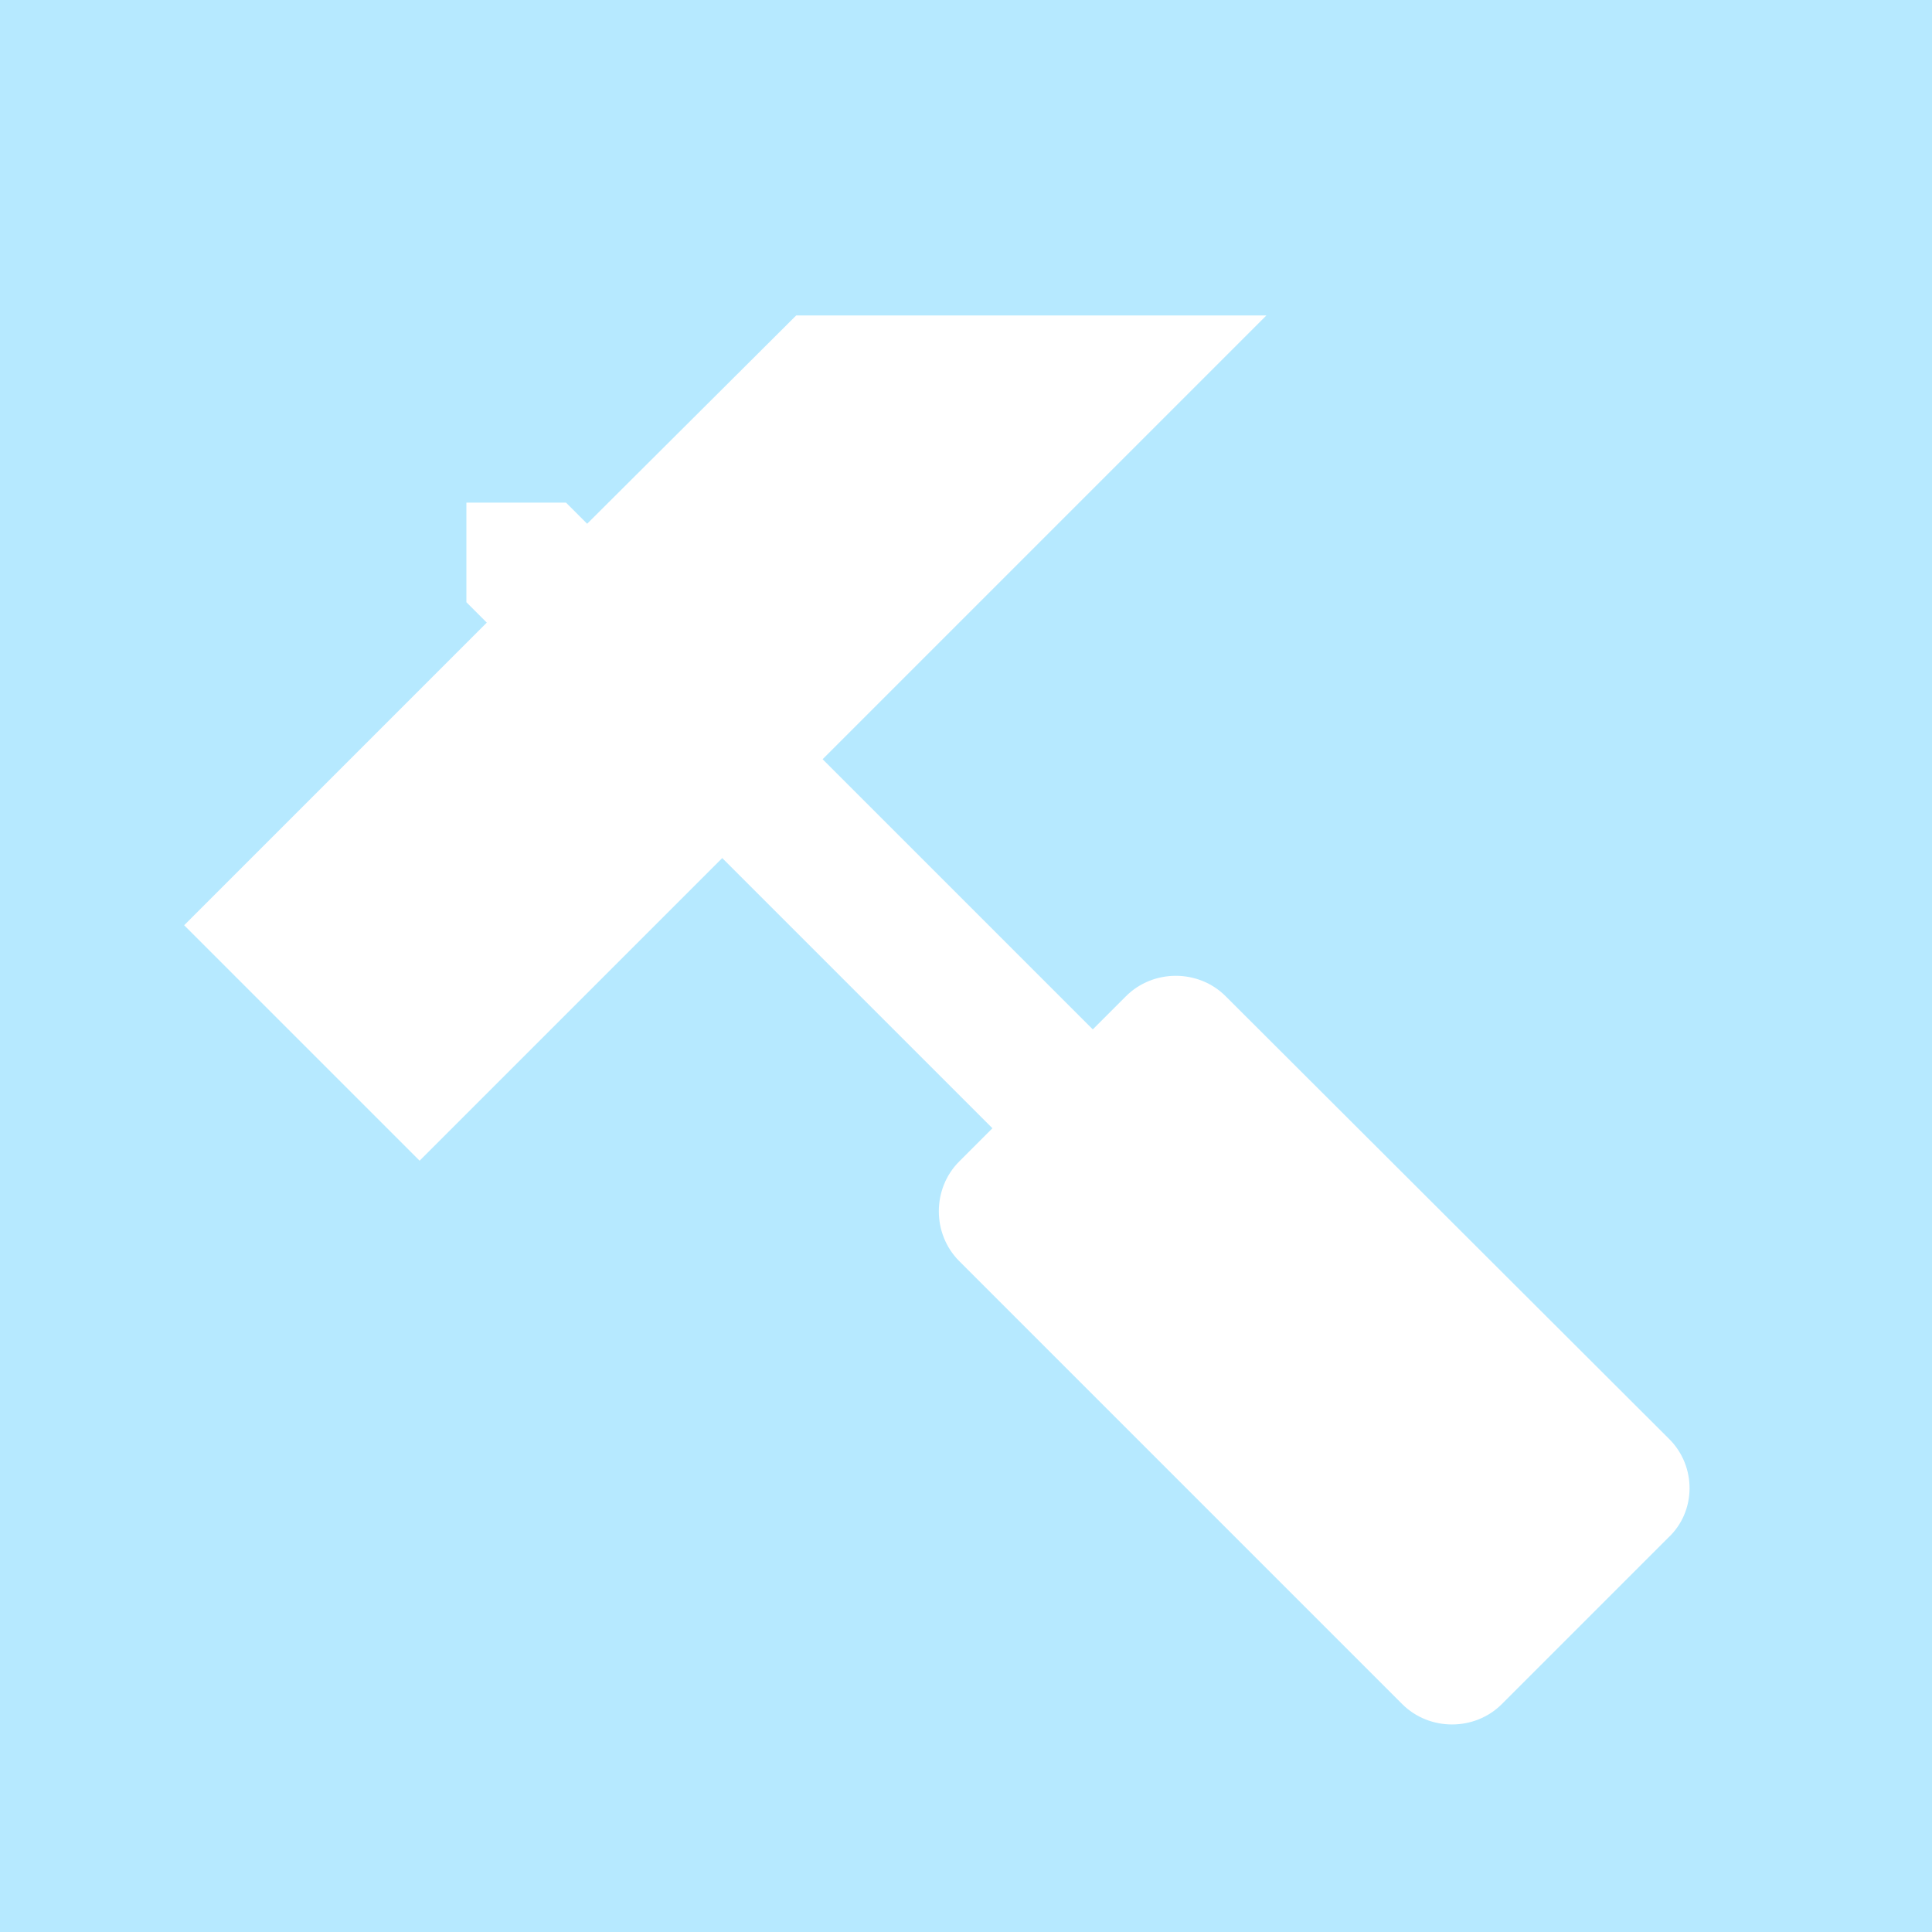 <?xml version="1.0" encoding="utf-8"?>
<!-- Generator: Adobe Illustrator 18.0.0, SVG Export Plug-In . SVG Version: 6.00 Build 0)  -->
<!DOCTYPE svg PUBLIC "-//W3C//DTD SVG 1.1//EN" "http://www.w3.org/Graphics/SVG/1.1/DTD/svg11.dtd">
<svg version="1.1" id="Layer_1" xmlns="http://www.w3.org/2000/svg" xmlns:xlink="http://www.w3.org/1999/xlink" x="0px" y="0px"
	 viewBox="0 0 256 256" enable-background="new 0 0 256 256" xml:space="preserve">
<rect fill="#B6E9FF" width="256" height="256"/>
<path fill="#FFFFFF" d="M221.2,190.7L162.4,132c-3.6-3.6-9.6-3.6-13.2,0l-4.4,4.4l-35.8-35.8l58.8-58.8h-62.3L77.8,69.4L75,66.6
	H61.8v13.2l2.7,2.7l-40.1,40.1l31.2,31.2l40.1-40.1l35.8,35.8l-4.4,4.4c-3.6,3.6-3.6,9.6,0,13.2l58.7,58.7c3.6,3.6,9.6,3.6,13.2,0
	l22-22C224.8,200.3,224.8,194.3,221.2,190.7z"/>
</svg>
